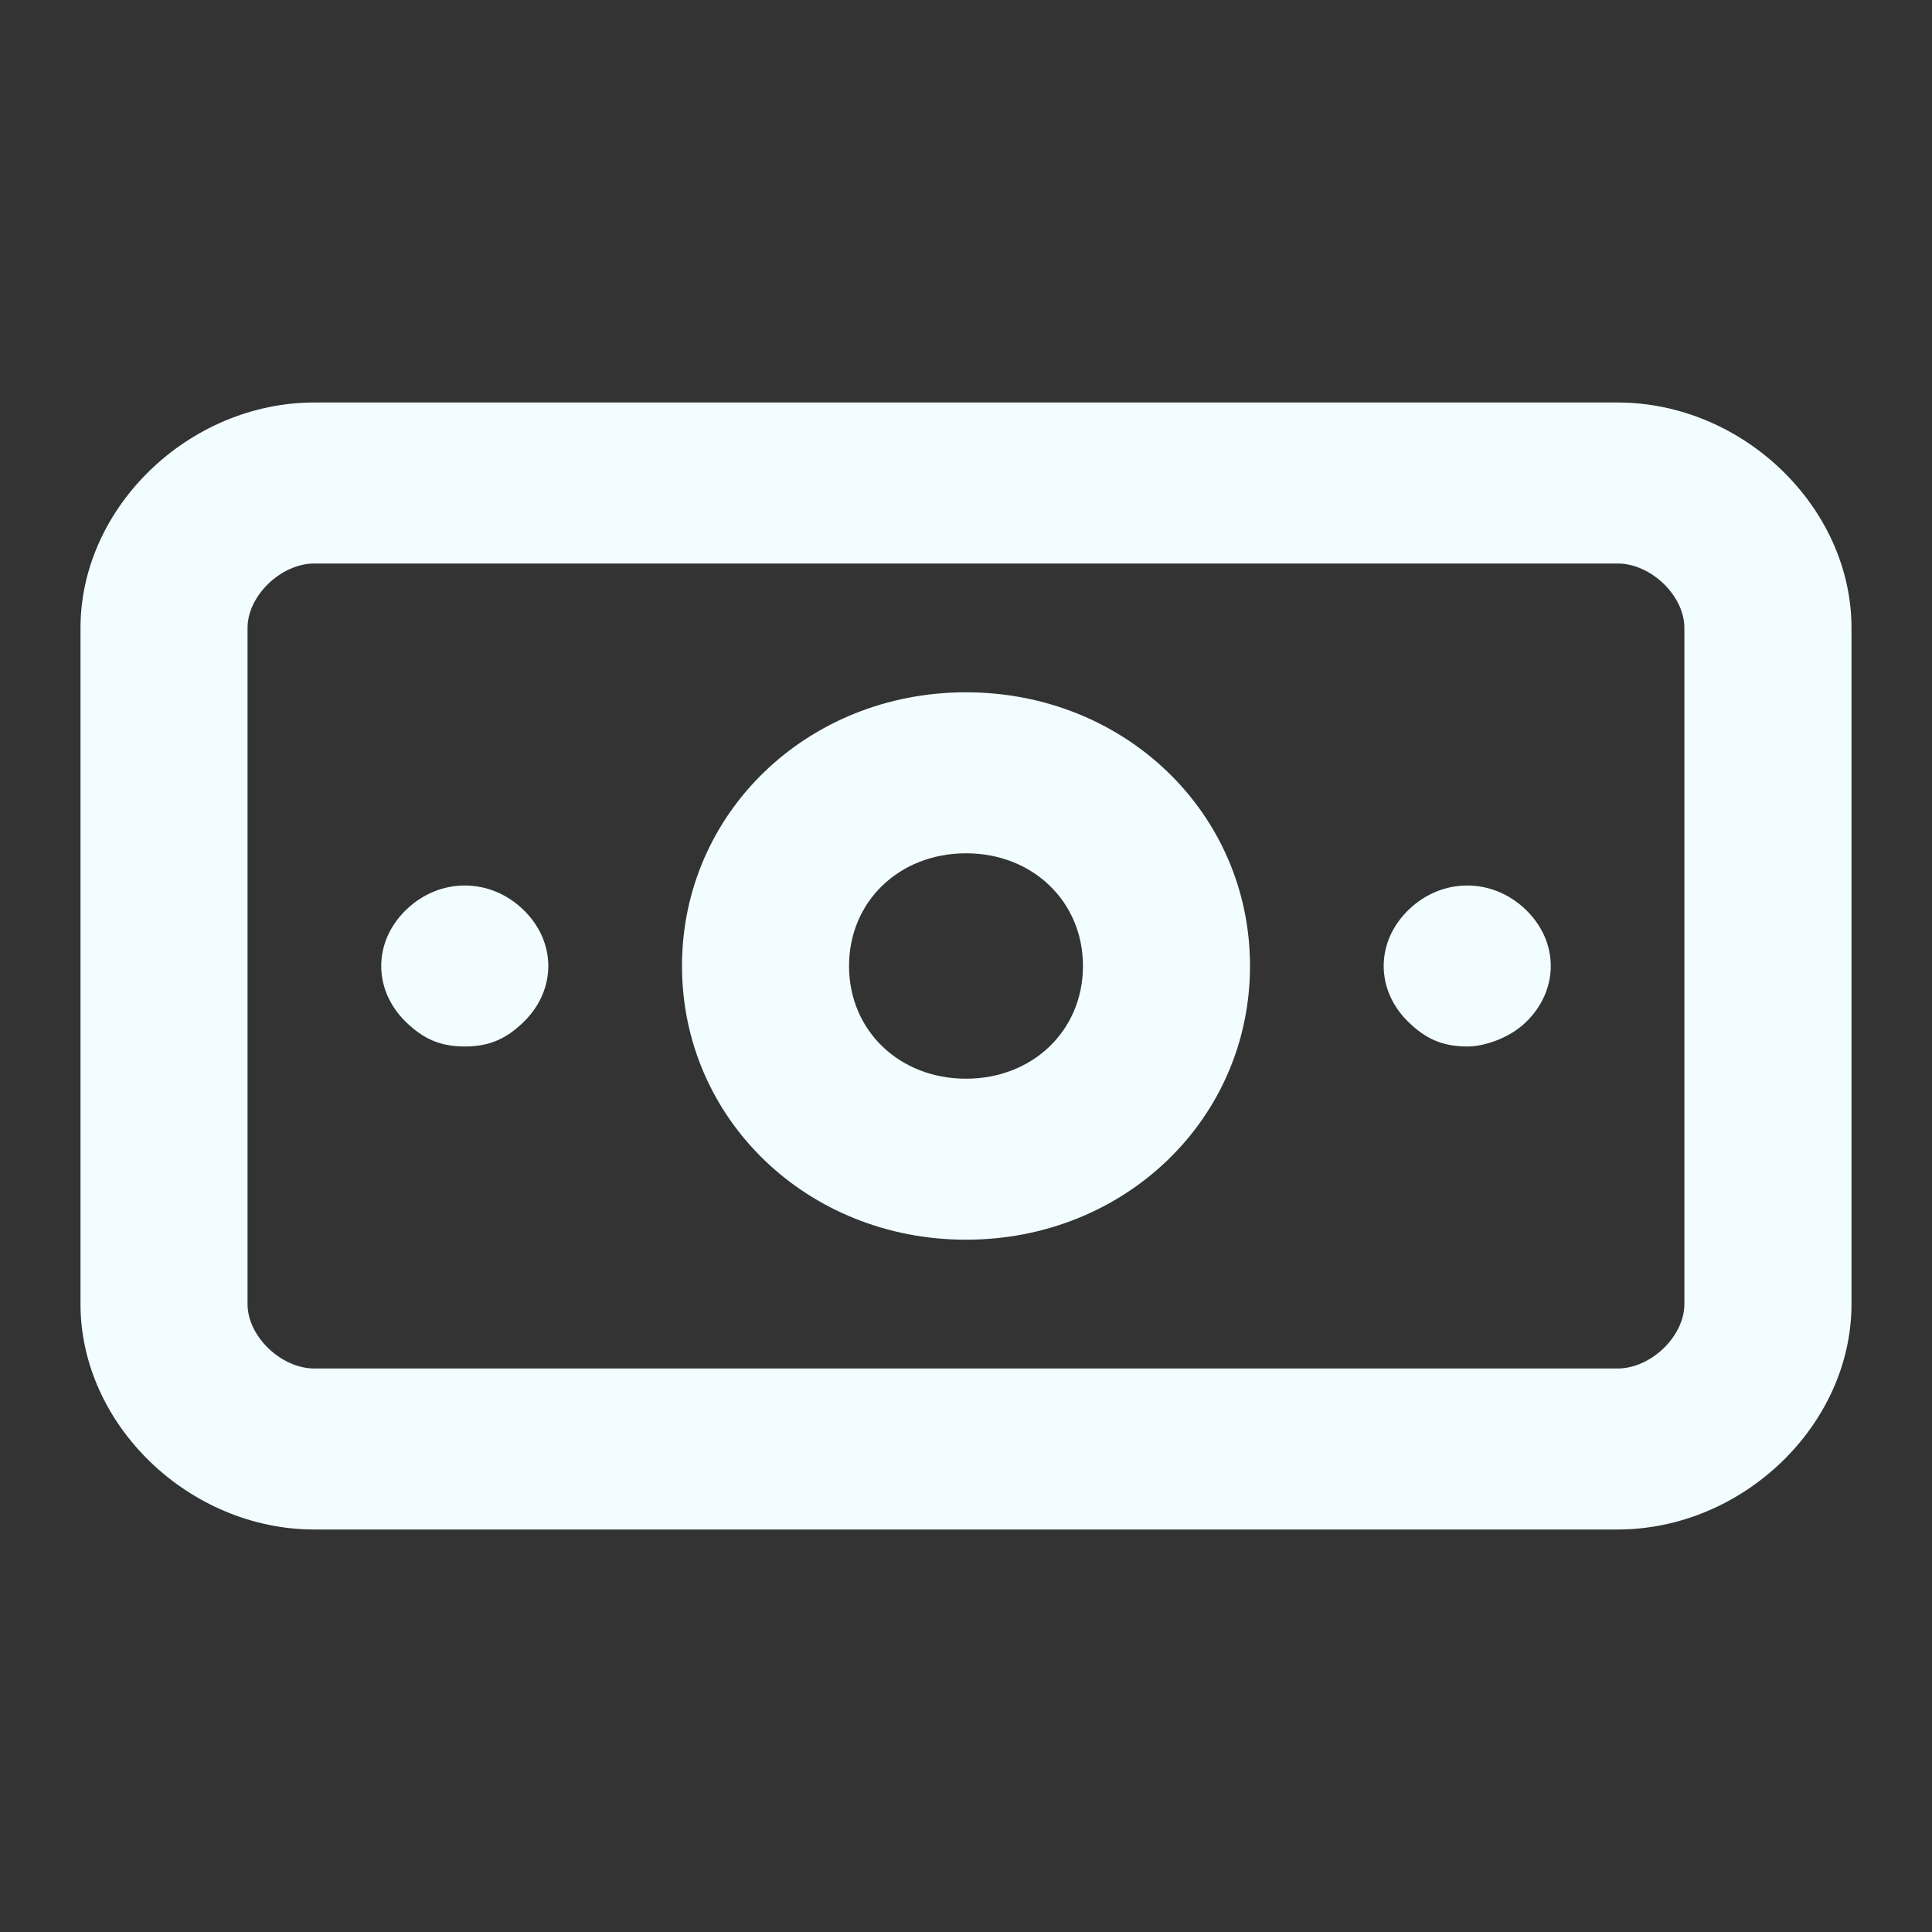 <svg width="24" height="24" viewBox="0 0 24 24" fill="none" xmlns="http://www.w3.org/2000/svg">
<rect x="0" y="0" width="24" height="24" fill="#333333" stroke="none"/>
<path d="M20.094 19H3.906C2.349 19 1 17.7 1 16.2V7.8C1 6.3 2.349 5 3.906 5H20.094C21.651 5 23 6.3 23 7.8V16.2C23 17.7 21.651 19 20.094 19ZM3.906 7C3.491 7 3.075 7.4 3.075 7.8V16.2C3.075 16.6 3.491 17 3.906 17H20.094C20.509 17 20.924 16.6 20.924 16.2V7.8C20.924 7.4 20.509 7 20.094 7H3.906ZM12 15.4C10.028 15.4 8.472 13.9 8.472 12C8.472 10.1 10.028 8.6 12 8.6C13.972 8.6 15.528 10.1 15.528 12C15.528 13.9 13.972 15.4 12 15.4ZM12 10.6C11.17 10.6 10.547 11.2 10.547 12C10.547 12.8 11.17 13.4 12 13.4C12.83 13.4 13.453 12.8 13.453 12C13.453 11.2 12.83 10.6 12 10.6ZM5.774 13C5.462 13 5.255 12.9 5.047 12.7C4.632 12.3 4.632 11.7 5.047 11.3C5.462 10.9 6.085 10.9 6.5 11.3C6.915 11.7 6.915 12.3 6.5 12.7C6.292 12.9 6.085 13 5.774 13ZM18.226 13C17.915 13 17.707 12.9 17.5 12.7C17.085 12.3 17.085 11.7 17.5 11.3C17.915 10.9 18.538 10.9 18.953 11.3C19.368 11.7 19.368 12.3 18.953 12.7C18.745 12.9 18.434 13 18.226 13Z" fill="#F1FDFF"/>
</svg>
